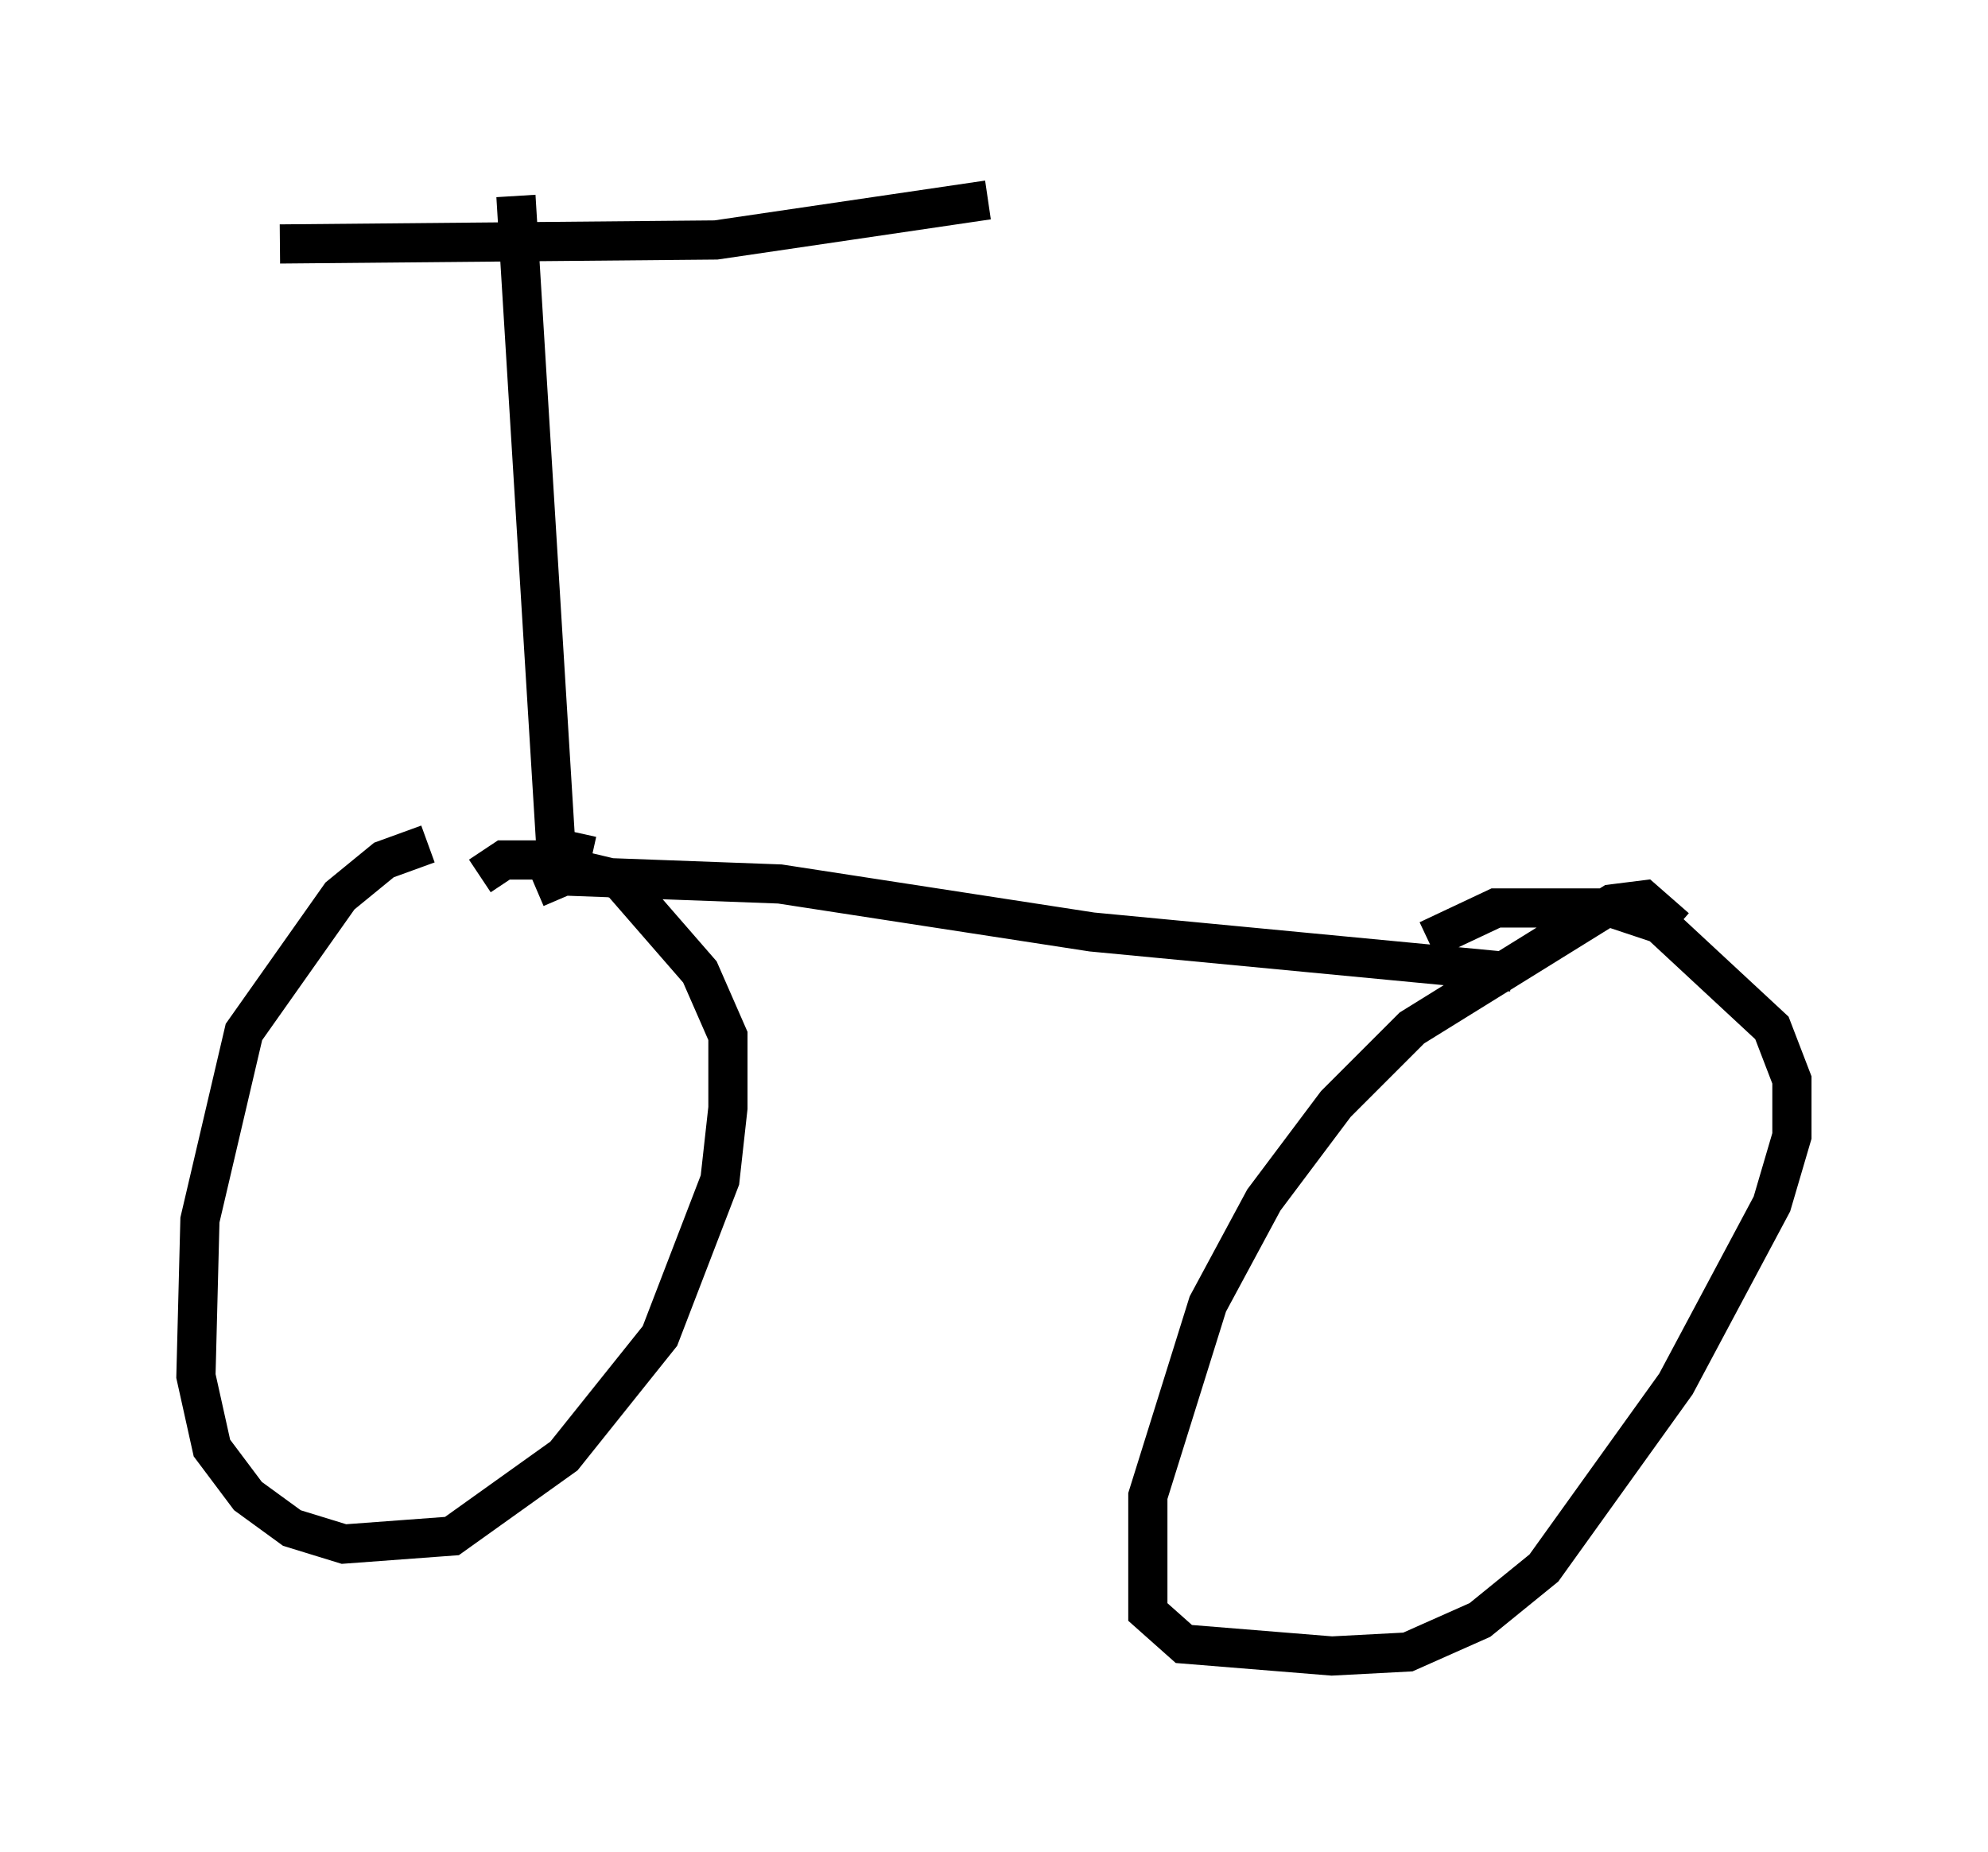 <?xml version="1.0" encoding="utf-8" ?>
<svg baseProfile="full" height="47.261" version="1.1" width="50.732" xmlns="http://www.w3.org/2000/svg" xmlns:ev="http://www.w3.org/2001/xml-events" xmlns:xlink="http://www.w3.org/1999/xlink"><defs /><rect fill="white" height="47.261" width="50.732" x="0" y="0" /><path d="M13.677, 21.844 m-2.756, -0.306 l-1.123, 0.408 -1.123, 0.919 l-2.45, 3.471 -1.123, 4.798 l-0.102, 3.981 0.408, 1.838 l0.919, 1.225 1.123, 0.817 l1.327, 0.408 2.756, -0.204 l2.858, -2.042 2.45, -3.063 l1.531, -3.981 0.204, -1.838 l0.0, -1.838 -0.715, -1.633 l-2.042, -2.348 -2.144, -0.51 l-0.817, 0.0 -0.613, 0.408 m30.523, 1.327 l-0.817, -0.715 -0.817, 0.102 l-5.104, 3.165 -1.94, 1.94 l-1.838, 2.45 -1.429, 2.654 l-1.531, 4.9 0.0, 2.96 l0.919, 0.817 3.777, 0.306 l1.94, -0.102 1.838, -0.817 l1.633, -1.327 3.369, -4.696 l2.45, -4.594 0.51, -1.735 l0.0, -1.429 -0.51, -1.327 l-2.858, -2.654 -1.225, -0.408 l-2.96, 0.0 -1.735, 0.817 m-22.765, -1.327 l0.715, -0.306 5.513, 0.204 l7.963, 1.225 10.719, 1.021 m-23.479, -2.96 l-0.919, -0.204 -1.021, -16.64 m-6.023, 1.225 l11.127, -0.102 6.942, -1.021 " fill="none" stroke="black" stroke-width="1" /></svg>